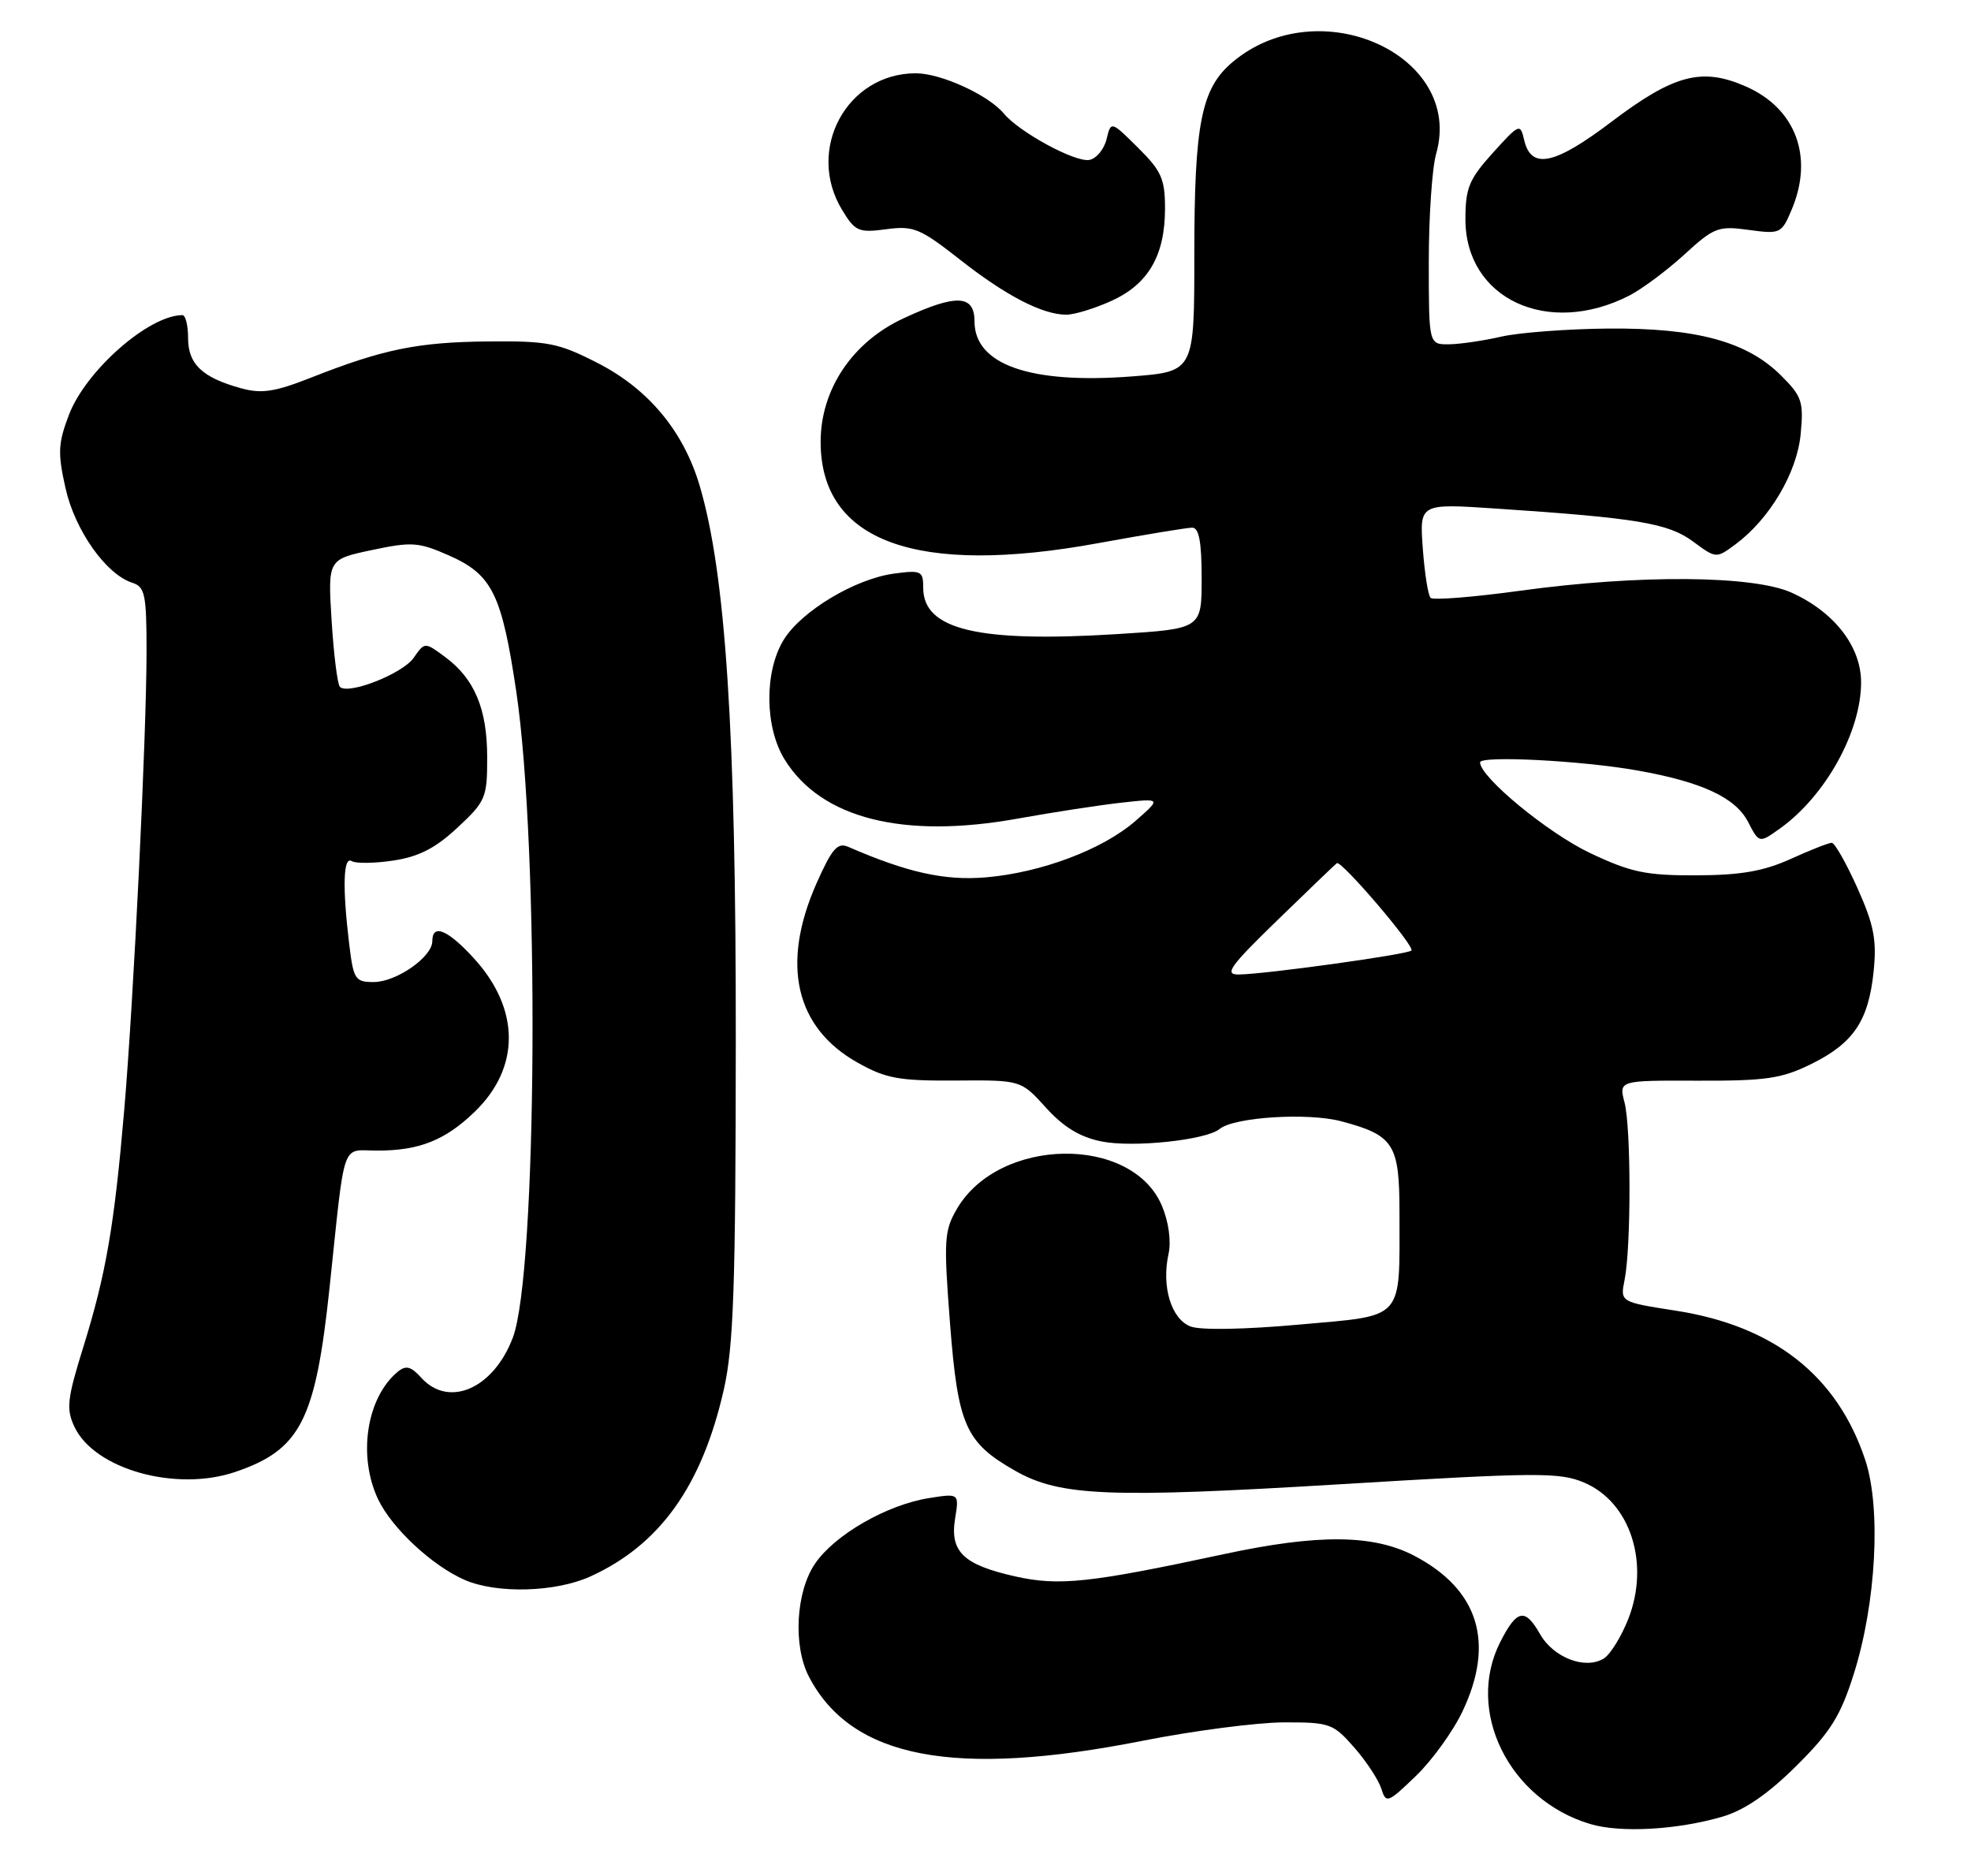 <?xml version="1.0" encoding="UTF-8" standalone="no"?>
<!DOCTYPE svg PUBLIC "-//W3C//DTD SVG 1.1//EN" "http://www.w3.org/Graphics/SVG/1.1/DTD/svg11.dtd" >
<svg xmlns="http://www.w3.org/2000/svg" xmlns:xlink="http://www.w3.org/1999/xlink" version="1.1" viewBox="0 0 269 256">
 <g >
 <path fill="currentColor"
d=" M 235.09 247.88 C 238.10 246.99 241.29 244.80 245.16 240.96 C 249.84 236.32 251.19 234.15 253.00 228.42 C 256.06 218.76 256.75 205.78 254.57 199.22 C 250.75 187.72 242.12 180.92 228.69 178.84 C 221.12 177.66 221.12 177.66 221.72 174.65 C 222.62 170.17 222.61 153.94 221.72 150.46 C 220.93 147.42 220.93 147.42 231.72 147.46 C 241.00 147.49 243.15 147.18 247.17 145.20 C 252.96 142.35 255.01 139.31 255.71 132.56 C 256.15 128.23 255.76 126.22 253.49 121.15 C 251.97 117.77 250.40 115.00 249.99 115.00 C 249.59 115.00 247.06 115.99 244.38 117.21 C 240.67 118.88 237.57 119.42 231.50 119.44 C 224.61 119.46 222.60 119.04 217.00 116.39 C 211.26 113.67 202.00 106.04 202.00 104.03 C 202.00 103.07 215.86 103.78 223.46 105.13 C 232.26 106.69 236.86 108.82 238.58 112.16 C 240.09 115.07 240.09 115.07 242.90 113.07 C 249.11 108.65 254.00 99.86 254.00 93.11 C 254.00 88.23 250.36 83.52 244.54 80.88 C 239.30 78.50 223.69 78.38 207.52 80.60 C 201.11 81.48 195.59 81.92 195.25 81.58 C 194.90 81.24 194.43 78.20 194.18 74.83 C 193.74 68.70 193.74 68.70 204.12 69.39 C 223.44 70.68 227.68 71.39 231.05 73.88 C 234.22 76.22 234.22 76.22 236.86 74.27 C 241.52 70.81 245.24 64.53 245.75 59.26 C 246.18 54.83 245.93 54.08 243.11 51.27 C 238.46 46.61 231.58 44.74 219.53 44.83 C 213.91 44.88 207.33 45.38 204.91 45.93 C 202.48 46.49 199.26 46.96 197.75 46.98 C 195.00 47.00 195.00 47.00 195.00 35.74 C 195.00 29.55 195.45 22.92 196.00 21.00 C 199.86 7.53 180.00 -1.44 168.22 8.47 C 163.95 12.06 163.00 16.83 163.00 34.72 C 163.00 50.70 163.00 50.70 154.51 51.36 C 140.61 52.43 133.00 49.77 133.00 43.85 C 133.00 40.19 130.49 40.09 123.26 43.46 C 116.32 46.69 112.00 53.15 112.00 60.29 C 112.00 73.91 125.08 78.67 149.96 74.10 C 156.27 72.95 162.01 72.00 162.71 72.00 C 163.64 72.00 164.00 73.95 164.00 78.90 C 164.00 85.80 164.00 85.80 152.52 86.52 C 133.49 87.71 126.00 85.93 126.00 80.21 C 126.00 77.90 125.73 77.77 122.00 78.27 C 116.68 78.99 109.34 83.40 106.94 87.33 C 104.30 91.67 104.36 99.24 107.09 103.64 C 112.07 111.70 123.30 114.53 139.00 111.68 C 143.68 110.84 149.97 109.87 153.00 109.53 C 158.50 108.92 158.50 108.92 155.02 111.97 C 150.55 115.90 142.11 119.08 134.50 119.72 C 128.89 120.18 123.84 119.06 115.74 115.54 C 114.30 114.92 113.53 115.82 111.43 120.55 C 106.55 131.59 108.54 140.22 117.05 145.00 C 120.91 147.17 122.69 147.49 130.42 147.44 C 139.34 147.37 139.34 147.37 142.75 151.14 C 145.14 153.79 147.40 155.16 150.33 155.75 C 154.63 156.62 164.60 155.57 166.45 154.05 C 168.44 152.42 178.50 151.79 183.06 153.00 C 190.26 154.92 191.00 156.09 191.00 165.53 C 191.00 180.35 191.82 179.44 177.31 180.74 C 169.89 181.41 163.86 181.52 162.49 181.00 C 159.85 179.99 158.50 175.55 159.48 171.10 C 159.86 169.37 159.50 166.74 158.59 164.56 C 154.53 154.85 136.35 155.10 130.60 164.95 C 128.86 167.93 128.78 169.20 129.66 180.61 C 130.74 194.53 131.77 196.84 138.59 200.71 C 144.69 204.16 151.37 204.44 183.00 202.52 C 209.79 200.90 212.84 200.88 216.18 202.29 C 222.50 204.95 225.21 213.30 222.23 220.90 C 221.28 223.31 219.78 225.74 218.90 226.29 C 216.39 227.87 212.03 226.21 210.18 222.97 C 208.13 219.37 207.02 219.59 204.75 224.06 C 199.97 233.47 205.93 245.55 217.00 248.88 C 221.14 250.13 228.92 249.69 235.09 247.88 Z  M 199.61 233.50 C 204.04 224.16 201.81 216.92 193.09 212.32 C 187.48 209.36 179.94 209.29 167.00 212.07 C 148.68 216.00 144.55 216.44 138.55 215.10 C 131.47 213.51 129.62 211.73 130.35 207.21 C 130.91 203.76 130.91 203.76 126.76 204.42 C 121.02 205.34 113.94 209.41 111.25 213.34 C 108.61 217.19 108.21 224.59 110.41 228.80 C 116.23 239.94 130.24 242.62 156.00 237.52 C 162.88 236.16 171.49 235.04 175.15 235.02 C 181.48 235.00 181.94 235.16 184.81 238.43 C 186.47 240.32 188.13 242.85 188.51 244.04 C 189.17 246.12 189.37 246.05 193.22 242.35 C 195.43 240.23 198.31 236.25 199.61 233.50 Z  M 80.57 215.11 C 90.05 210.80 95.80 202.76 98.78 189.63 C 100.12 183.71 100.40 175.63 100.42 142.00 C 100.45 99.80 99.04 78.24 95.48 66.24 C 93.27 58.81 88.48 53.06 81.52 49.51 C 76.19 46.79 74.77 46.51 66.56 46.59 C 56.97 46.69 52.28 47.65 42.42 51.54 C 37.46 53.49 35.69 53.75 32.87 52.97 C 27.60 51.52 25.67 49.68 25.67 46.14 C 25.67 44.41 25.32 43.00 24.90 43.00 C 20.32 43.00 11.72 50.55 9.41 56.60 C 7.93 60.48 7.86 61.81 8.94 66.60 C 10.22 72.36 14.48 78.38 18.06 79.52 C 19.78 80.07 20.00 81.10 20.00 88.82 C 20.00 100.37 18.24 136.51 16.95 151.50 C 15.60 167.27 14.47 173.80 11.40 183.71 C 9.15 190.93 9.01 192.25 10.17 194.71 C 12.92 200.49 24.01 203.59 32.10 200.85 C 41.01 197.82 43.05 193.85 44.97 175.77 C 47.16 155.10 46.50 157.00 51.50 157.00 C 57.21 157.00 60.76 155.59 64.76 151.73 C 71.05 145.67 71.00 137.66 64.64 130.72 C 61.08 126.84 59.00 125.99 59.00 128.43 C 59.00 130.58 54.09 134.00 51.00 134.00 C 48.46 134.00 48.24 133.65 47.65 128.75 C 46.72 120.99 46.85 116.79 48.00 117.50 C 48.55 117.84 51.12 117.81 53.69 117.42 C 57.17 116.90 59.43 115.73 62.44 112.93 C 66.29 109.34 66.50 108.84 66.49 103.32 C 66.49 96.72 64.76 92.61 60.74 89.64 C 57.97 87.59 57.97 87.59 56.45 89.77 C 54.93 91.94 47.52 94.85 46.39 93.72 C 46.06 93.39 45.55 89.34 45.26 84.72 C 44.74 76.33 44.74 76.33 50.73 75.06 C 56.20 73.90 57.12 73.96 61.29 75.80 C 67.18 78.41 68.48 81.05 70.47 94.43 C 73.64 115.83 73.33 173.71 69.99 182.52 C 67.36 189.48 61.26 192.15 57.50 188.00 C 56.08 186.43 55.40 186.26 54.28 187.18 C 50.02 190.71 48.80 198.68 51.61 204.59 C 53.48 208.52 58.99 213.65 63.42 215.58 C 67.81 217.49 75.81 217.27 80.57 215.11 Z  M 151.68 41.06 C 156.73 38.77 159.00 34.85 159.00 28.45 C 159.00 24.42 158.51 23.31 155.31 20.15 C 151.63 16.50 151.63 16.50 151.02 18.99 C 150.69 20.37 149.63 21.64 148.68 21.82 C 146.76 22.19 139.11 18.04 136.99 15.48 C 134.89 12.96 128.42 10.00 124.99 10.00 C 115.55 10.00 109.93 20.45 114.94 28.66 C 116.71 31.58 117.19 31.78 120.95 31.28 C 124.67 30.78 125.56 31.15 130.97 35.39 C 137.26 40.34 142.22 42.91 145.50 42.94 C 146.60 42.95 149.38 42.10 151.68 41.06 Z  M 222.35 40.34 C 224.08 39.45 227.46 36.94 229.86 34.75 C 233.93 31.02 234.51 30.80 238.66 31.37 C 243.00 31.96 243.15 31.89 244.56 28.52 C 247.54 21.39 245.08 14.81 238.32 11.82 C 232.29 9.15 228.47 10.15 219.89 16.65 C 212.15 22.51 208.97 23.17 208.02 19.12 C 207.48 16.80 207.37 16.85 203.73 20.87 C 200.49 24.47 200.00 25.65 200.00 29.93 C 200.00 40.77 211.24 46.01 222.35 40.34 Z  M 174.37 125.53 C 178.60 121.42 182.23 117.94 182.45 117.78 C 183.05 117.34 193.16 129.17 192.63 129.70 C 192.10 130.24 172.76 132.92 169.09 132.97 C 167.03 133.00 167.79 131.92 174.37 125.53 Z "/>
</g>
</svg>